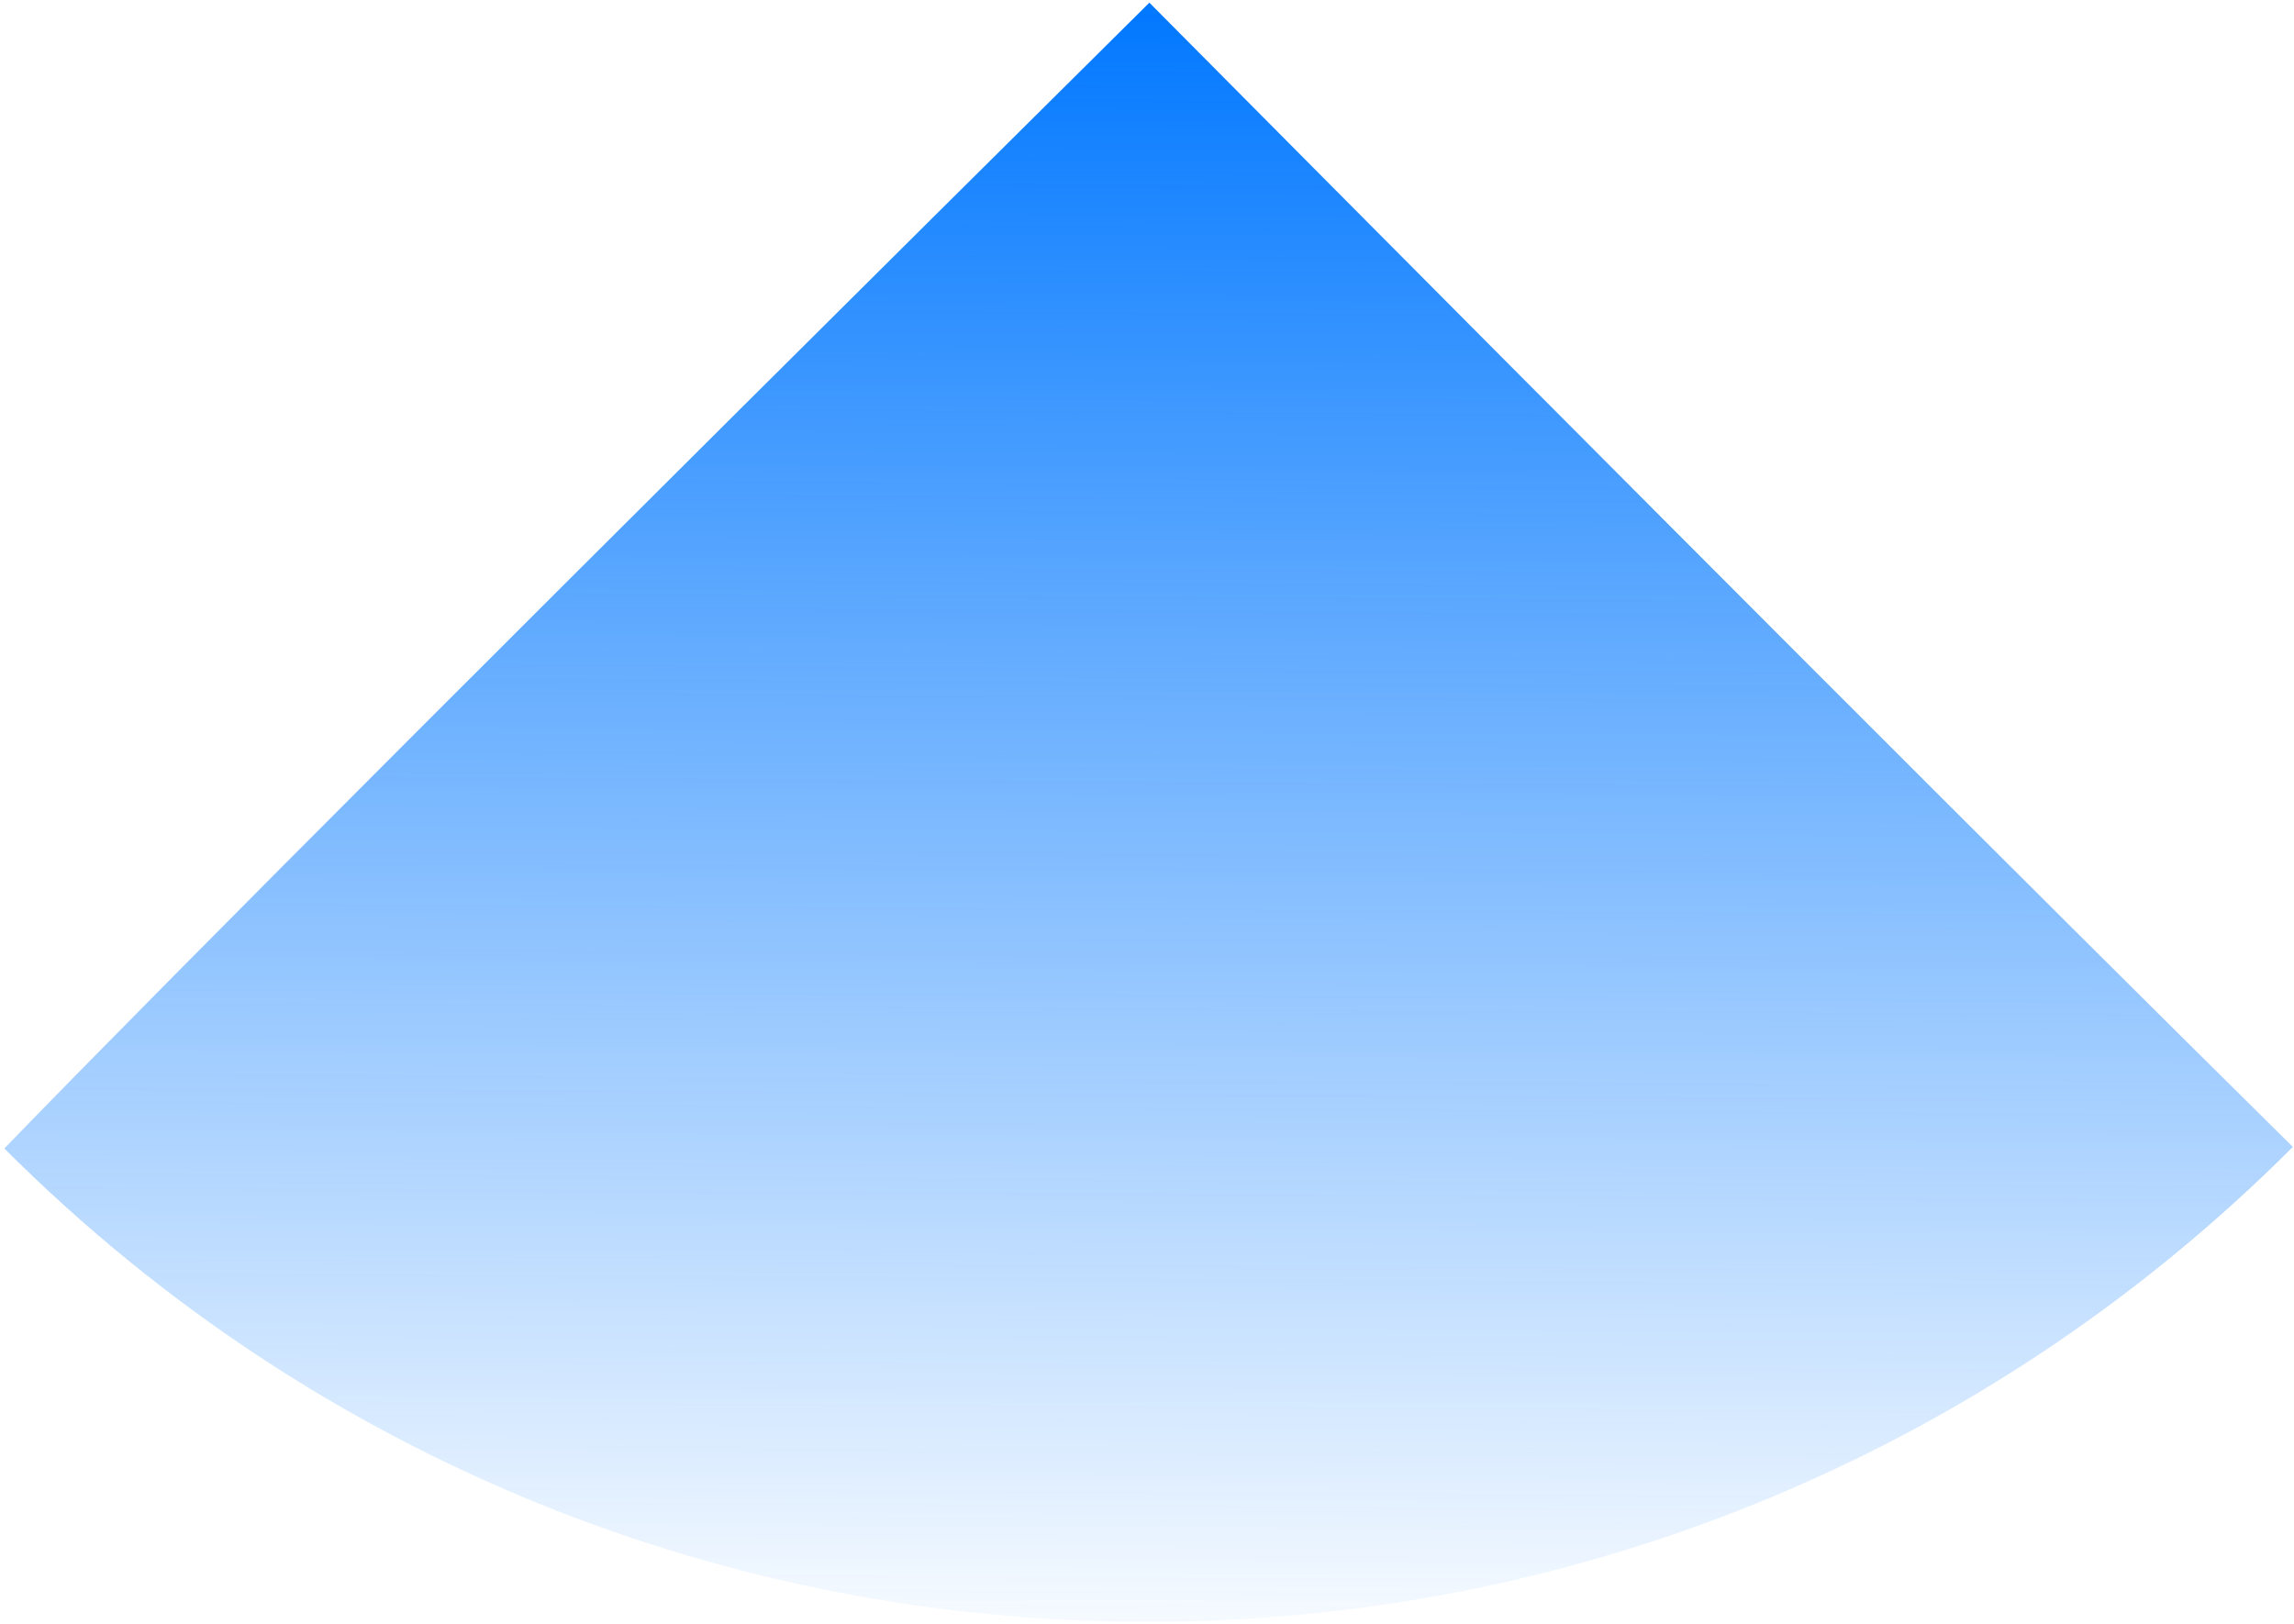 <?xml version="1.0" encoding="UTF-8"?>
<svg width="185px" height="131px" viewBox="0 0 185 131" version="1.1" xmlns="http://www.w3.org/2000/svg" xmlns:xlink="http://www.w3.org/1999/xlink">
    <!-- Generator: Sketch 52.5 (67469) - http://www.bohemiancoding.com/sketch -->
    <title>椭圆形</title>
    <desc>Created with Sketch.</desc>
    <defs>
        <linearGradient x1="100%" y1="100%" x2="27.36%" y2="26.478%" id="linearGradient-1">
            <stop stop-color="#0077FF" offset="0%"></stop>
            <stop stop-color="#0077FF" stop-opacity="0" offset="100%"></stop>
        </linearGradient>
    </defs>
    <g id="stella" stroke="none" stroke-width="1" fill="none" fill-rule="evenodd">
        <g id="05-操作主页" transform="translate(-276, -363)" fill="url(#linearGradient-1)" fill-rule="nonzero">
            <g id="分组-21" transform="translate(63, 144)">
                <path d="M370.691,376.78 C370.972,308.701 370.955,265.155 370.641,246.139 C298.588,246.112 240.199,304.579 240.227,376.73 C270.446,376.55 313.934,376.567 370.691,376.78 Z" id="椭圆形" transform="translate(305.558, 311.459) rotate(-135) translate(-305.558, -311.459) "></path>
            </g>
        </g>
    </g>
</svg>